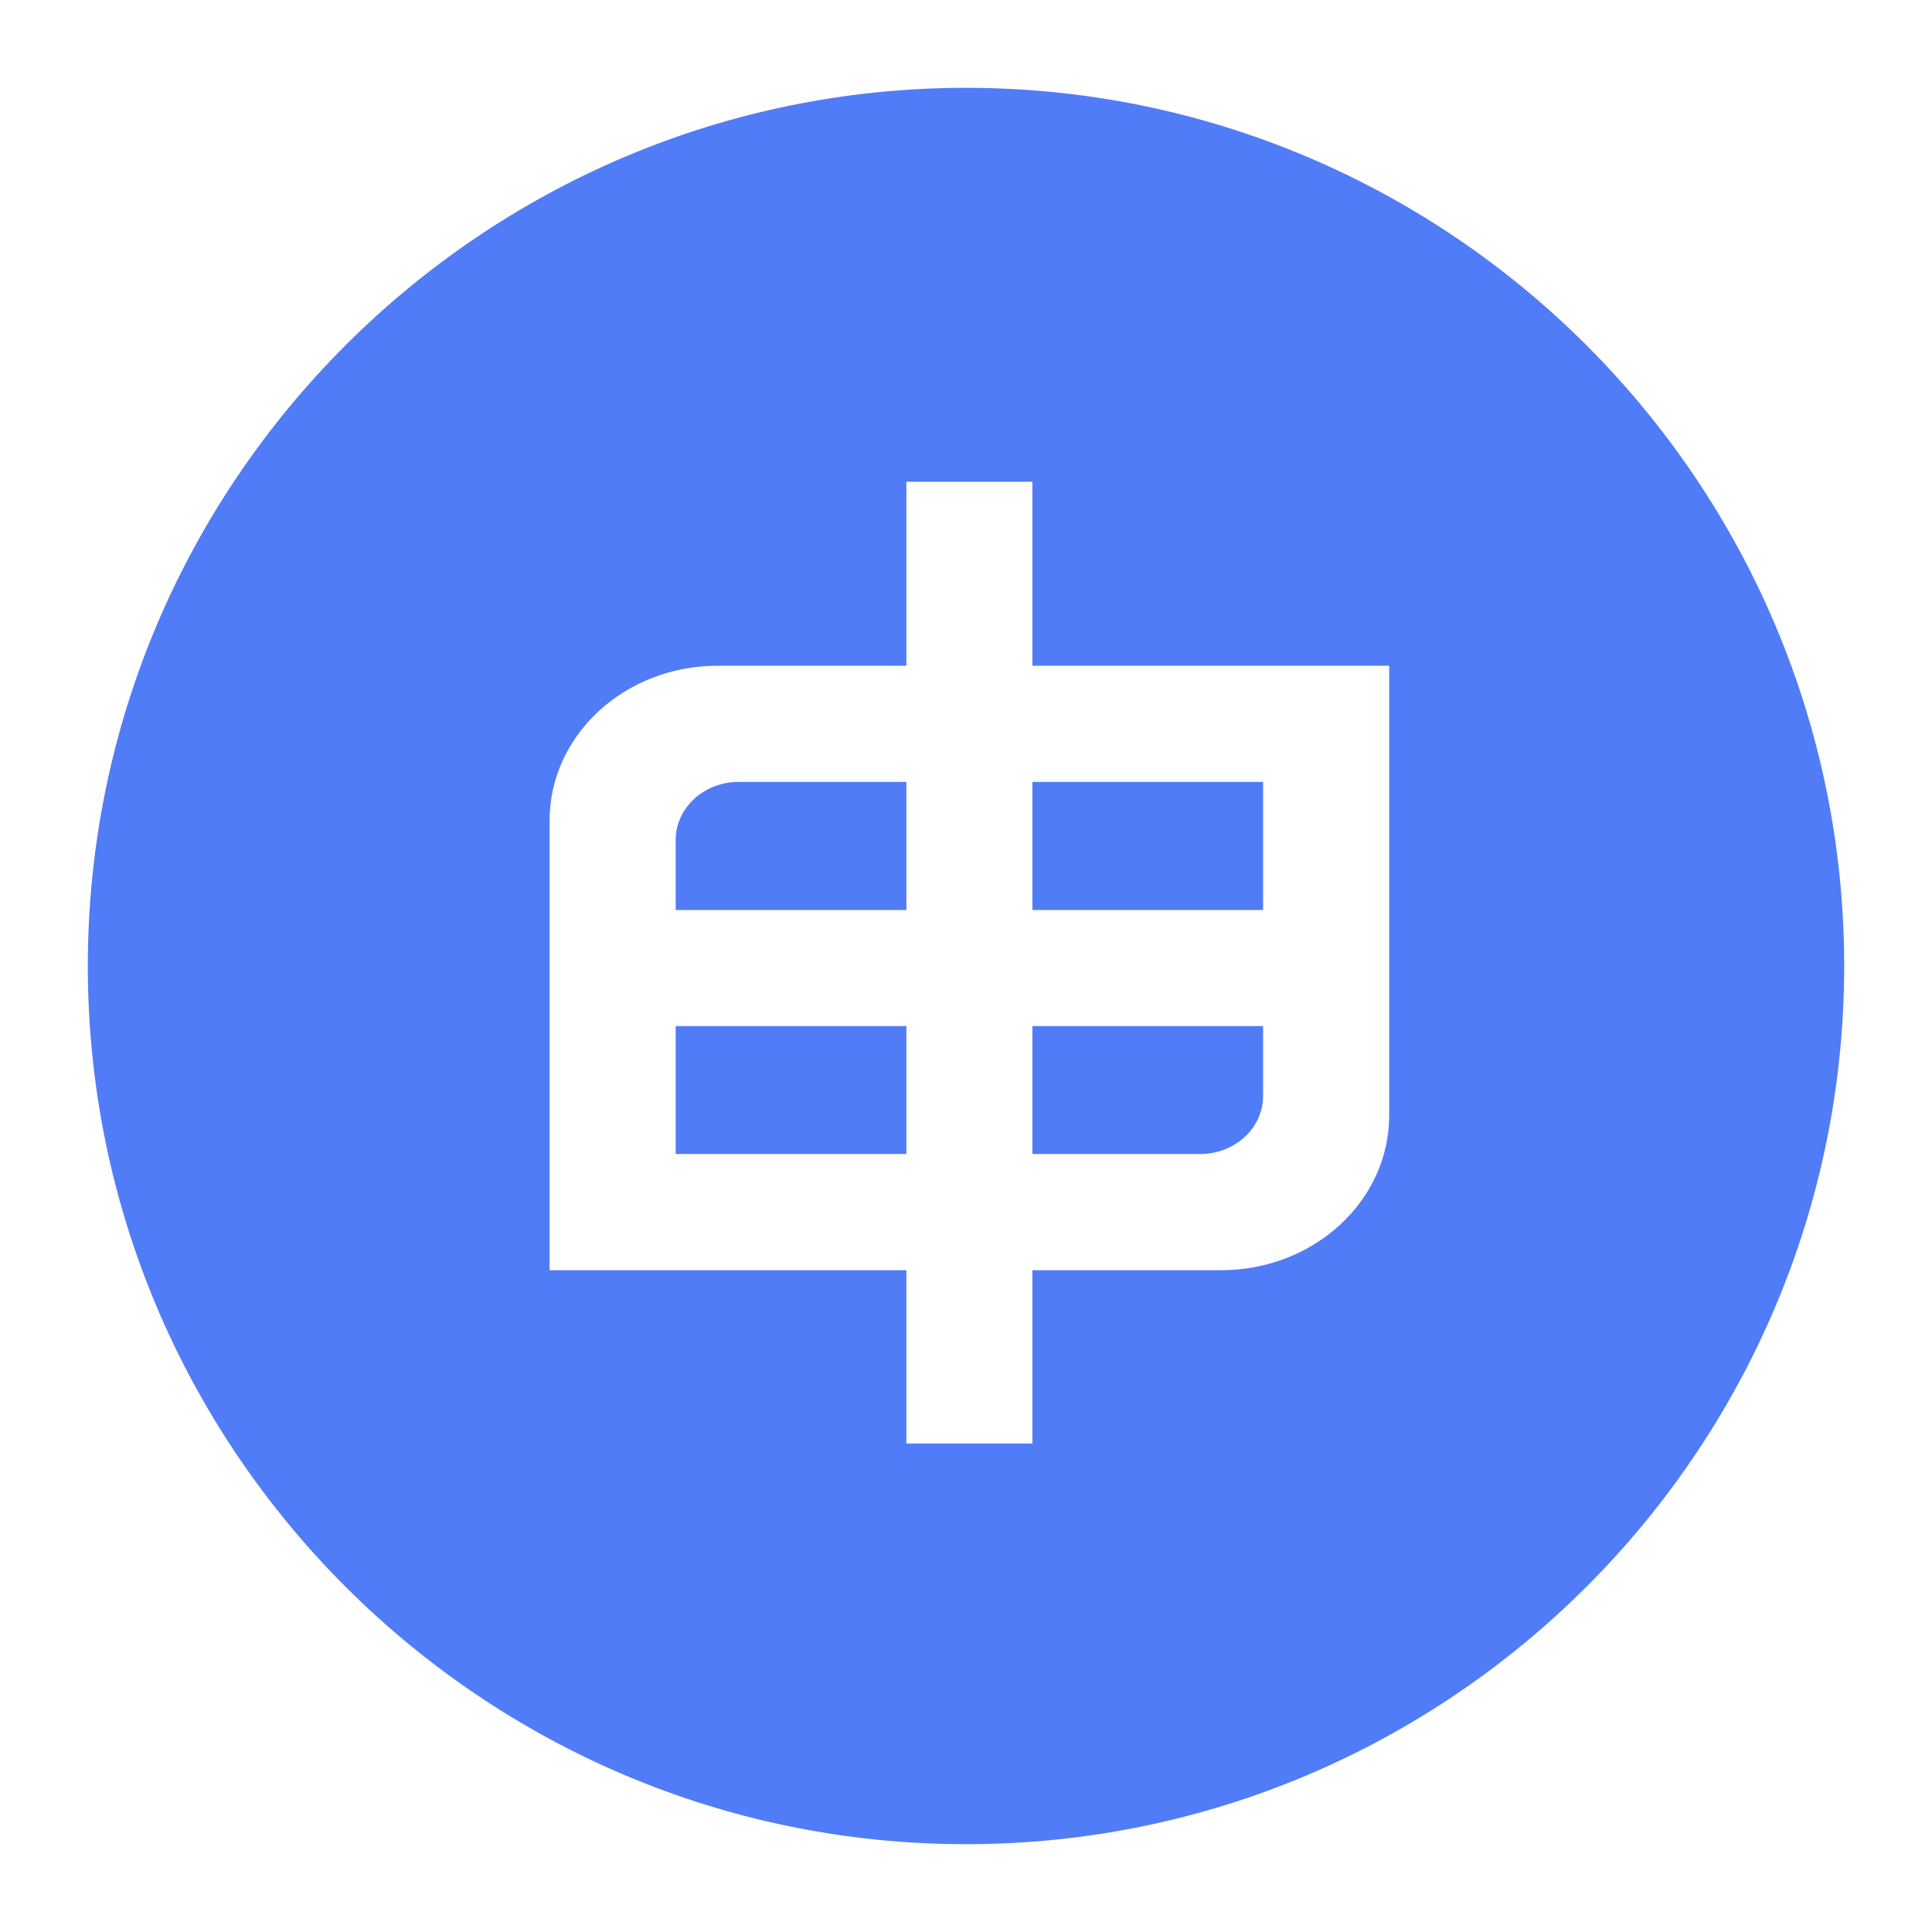 <?xml version="1.0" encoding="UTF-8"?>
<svg width="22px" height="22px" viewBox="0 0 22 22" version="1.1" xmlns="http://www.w3.org/2000/svg" xmlns:xlink="http://www.w3.org/1999/xlink">
    <!-- Generator: Sketch 61 (89581) - https://sketch.com -->
    <title>Icon/申报</title>
    <desc>Created with Sketch.</desc>
    <g id="Icon/申报" stroke="none" stroke-width="1" fill="none" fill-rule="evenodd">
        <path d="M11,1 C16.512,1 21,5.488 21,11 C21,16.512 16.512,21 11,21 C5.488,21 1,16.512 1,11 C1,5.488 5.488,1 11,1 Z M11.756,5.486 L10.321,5.486 L10.321,7.581 L8.172,7.581 C7.115,7.581 6.258,8.37 6.258,9.345 L6.258,9.345 L6.258,14.464 L10.321,14.464 L10.321,16.437 L11.756,16.437 L11.756,14.464 L13.905,14.464 C14.962,14.464 15.819,13.675 15.819,12.7 L15.819,12.7 L15.819,7.581 L11.756,7.581 L11.756,5.486 Z M10.321,11.684 L10.321,13.141 L7.694,13.141 L7.694,11.684 L10.321,11.684 Z M14.383,11.684 L14.383,12.48 C14.383,12.845 14.062,13.141 13.665,13.141 L13.665,13.141 L11.756,13.141 L11.756,11.684 L14.383,11.684 Z M10.321,8.904 L10.321,10.362 L7.694,10.362 L7.694,9.565 C7.694,9.2 8.015,8.904 8.411,8.904 L8.411,8.904 L10.321,8.904 Z M14.383,8.904 L14.383,10.362 L11.756,10.362 L11.756,8.904 L14.383,8.904 Z" id="形状结合" fill="#517CF8"></path>
    </g>
</svg>